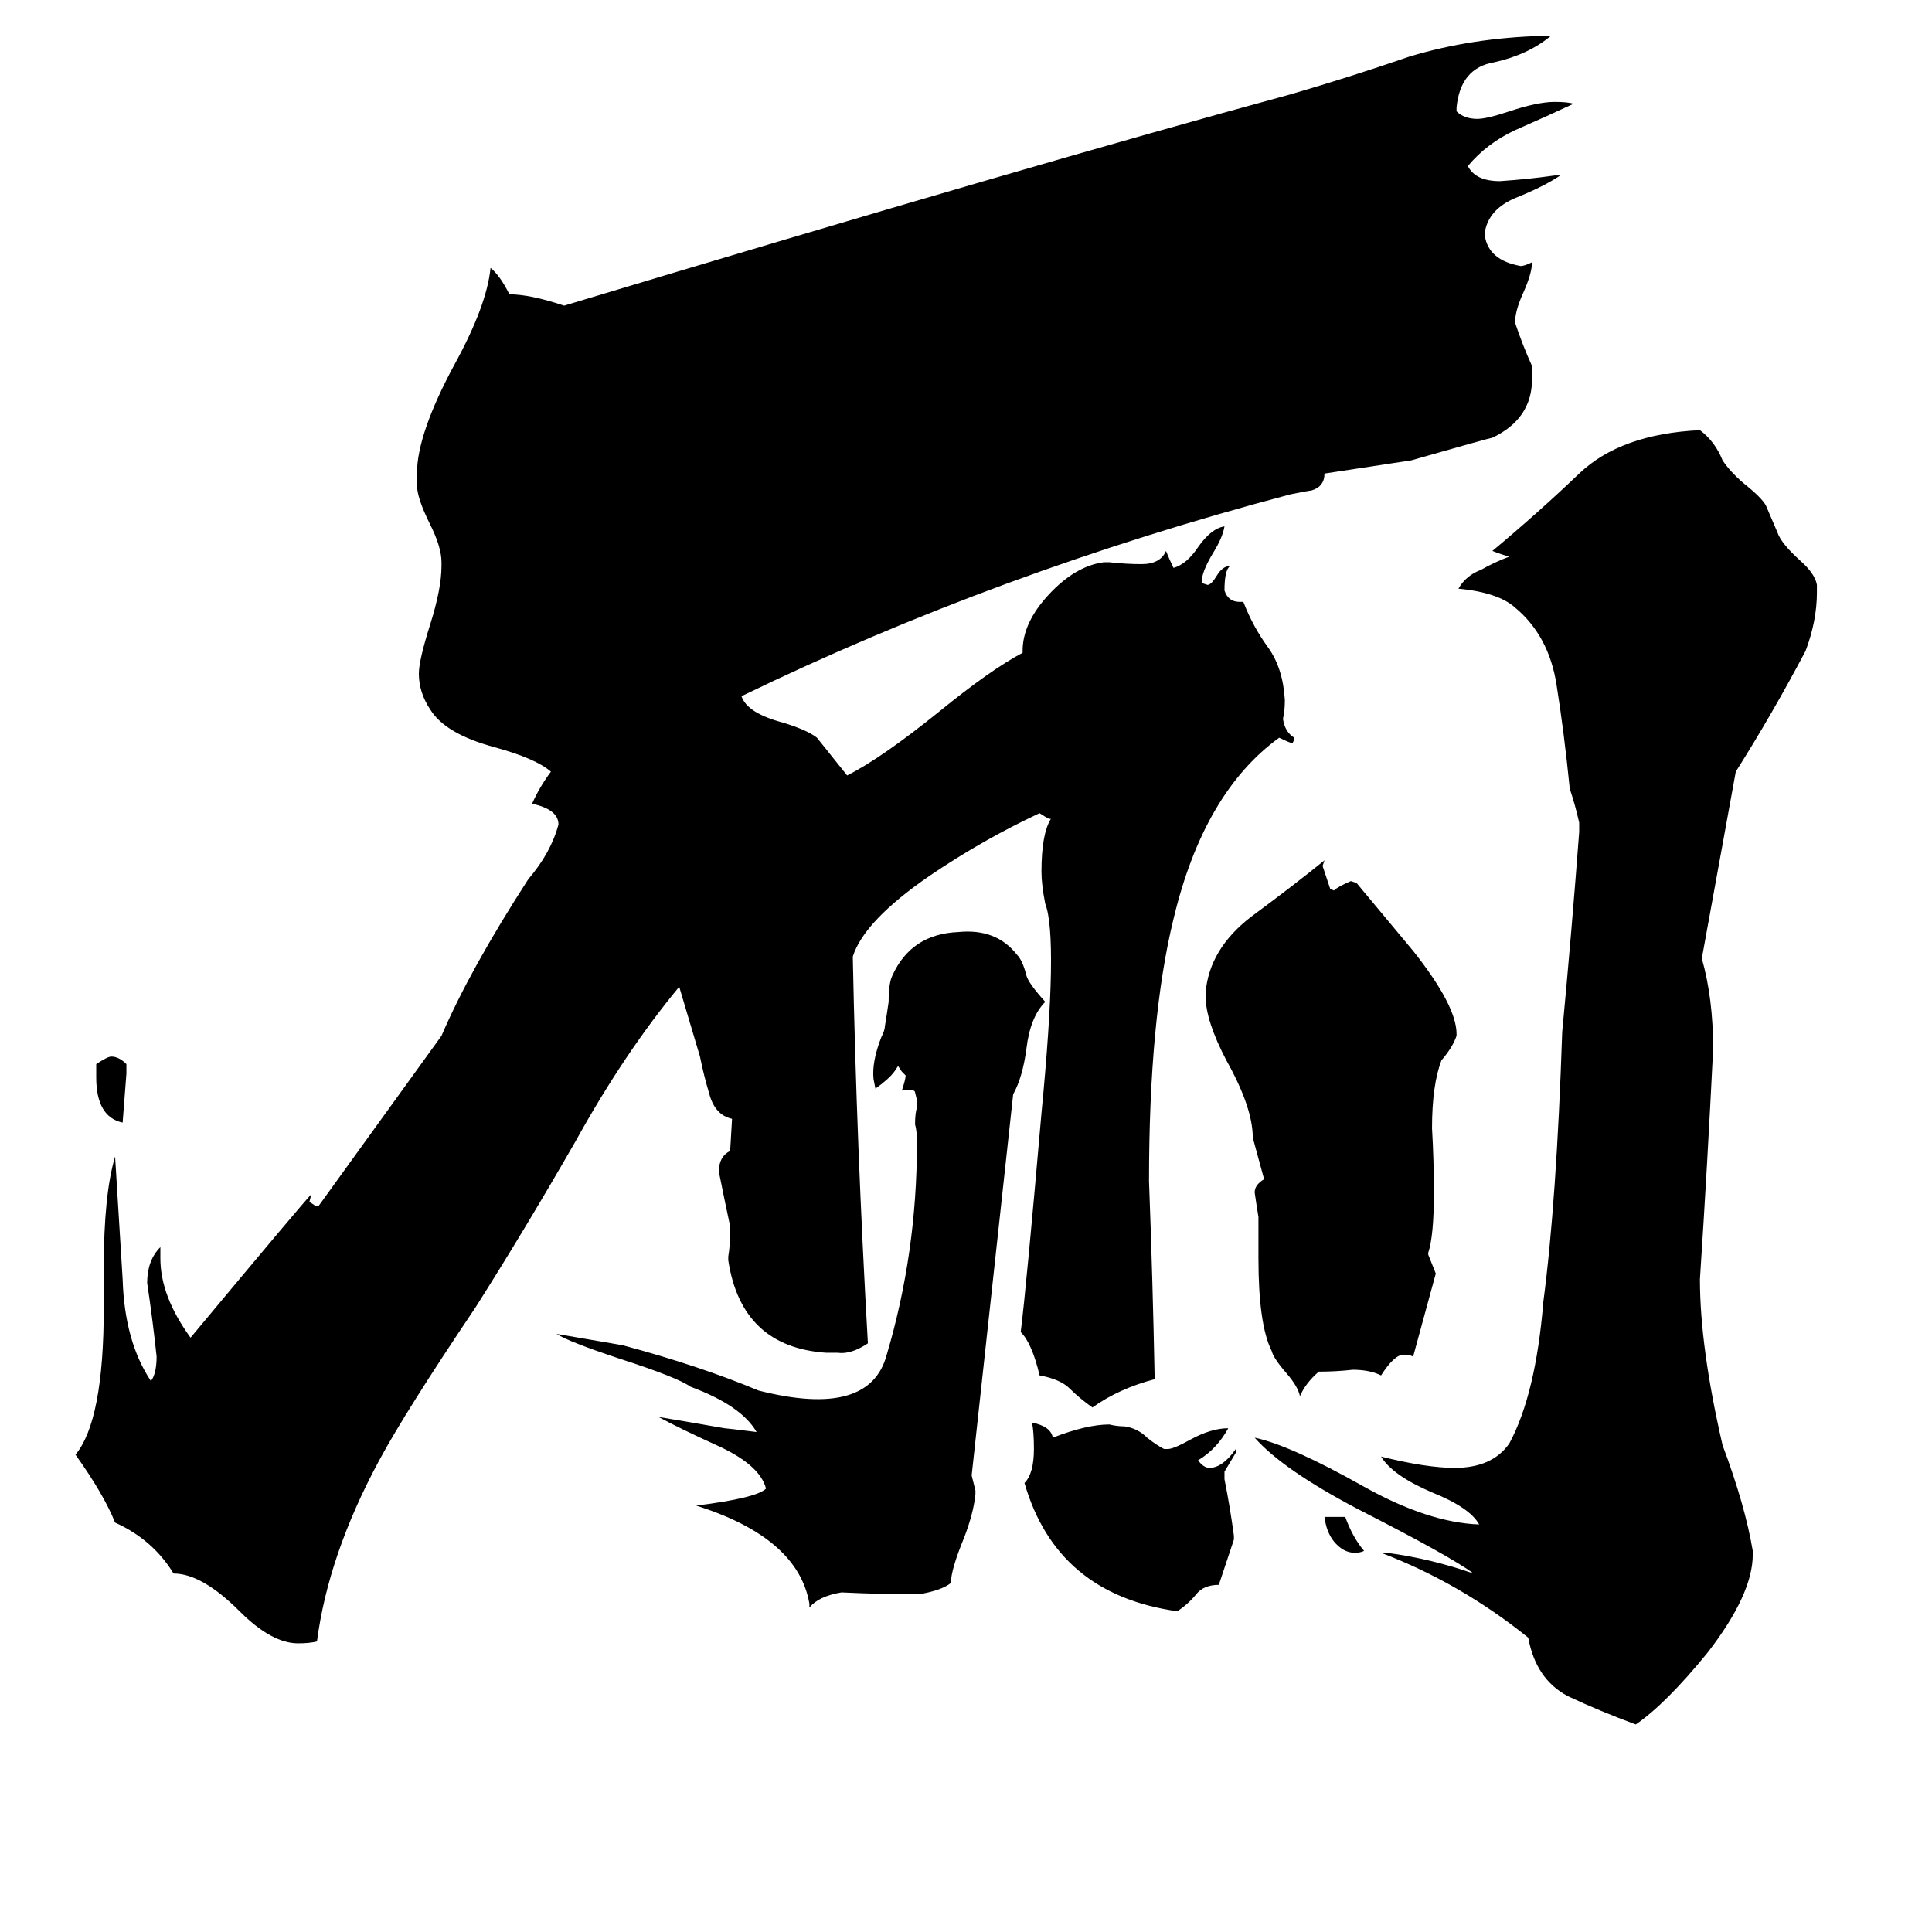 <svg xmlns="http://www.w3.org/2000/svg" viewBox="0 -800 1024 1024">
	<path fill="#000000" d="M486 -194Q486 -201 485 -204Q485 -210 486 -213V-217L485 -221Q485 -223 478 -222Q480 -228 480 -230L478 -232L476 -235L474 -232Q471 -228 464 -223L463 -228Q462 -237 467 -250Q469 -254 469 -256Q470 -262 471 -269Q471 -279 473 -283Q483 -305 508 -306Q528 -308 539 -294Q542 -291 544 -283Q545 -279 554 -269Q546 -261 544 -244Q542 -229 537 -220Q526 -119 515 -18Q516 -14 517 -10V-8Q516 2 511 15Q504 32 504 39Q499 43 487 45Q467 45 446 44Q434 46 429 52V50Q423 15 369 -2Q401 -6 406 -11Q403 -23 382 -33Q360 -43 349 -49Q367 -46 384 -43Q385 -43 401 -41Q393 -55 366 -65Q359 -70 328 -80Q301 -89 295 -93L330 -87Q371 -76 402 -63Q461 -48 470 -82Q486 -136 486 -194ZM702 4H713Q717 15 723 22Q721 23 718 23Q712 23 707 17Q703 12 702 4ZM67 -236V-231Q66 -218 65 -205Q51 -208 51 -229V-236Q57 -240 59 -240Q63 -240 67 -236ZM654 14V16Q650 28 646 40Q638 40 634 45Q630 50 624 54Q560 45 543 -14Q548 -19 548 -32Q548 -41 547 -46Q557 -44 558 -38Q576 -45 588 -45Q592 -44 596 -44Q603 -43 608 -38Q613 -34 617 -32H619Q622 -32 631 -37Q642 -43 651 -43Q645 -32 635 -26Q638 -22 641 -22Q648 -22 655 -32V-30Q652 -25 649 -20V-16Q652 -1 654 14ZM664 -197Q664 -213 650 -238Q639 -259 639 -272V-274Q641 -297 663 -314Q686 -331 702 -344L701 -341Q703 -335 705 -329L707 -328Q709 -330 716 -333L719 -332L749 -296Q772 -267 772 -252V-251Q770 -245 764 -238Q759 -225 759 -202Q760 -185 760 -168Q760 -145 757 -136V-135Q759 -130 761 -125Q755 -103 749 -81Q747 -82 744 -82Q739 -82 732 -71Q726 -74 717 -74Q708 -73 699 -73Q692 -67 689 -60Q688 -65 682 -72Q675 -80 674 -84Q667 -98 667 -133V-155Q666 -161 665 -168Q665 -172 670 -175ZM902 -292Q908 -271 908 -244Q905 -183 901 -122Q901 -86 913 -34Q925 -2 929 22V24Q929 45 905 76Q883 103 867 114Q848 107 831 99Q814 90 810 68Q774 39 732 23H735Q758 26 781 34Q769 25 720 0Q680 -21 665 -38Q684 -34 723 -12Q757 7 784 8Q779 -1 759 -9Q738 -18 732 -28Q756 -22 771 -22Q791 -22 800 -35Q814 -61 818 -110Q825 -163 828 -253Q833 -306 837 -359V-364Q835 -373 832 -382Q829 -412 825 -437Q821 -463 803 -478Q794 -486 773 -488Q777 -495 785 -498Q792 -502 800 -505Q796 -506 791 -508Q815 -528 837 -549Q859 -570 901 -572Q909 -566 913 -556Q917 -550 924 -544Q934 -536 936 -532Q939 -525 942 -518Q944 -512 954 -503Q962 -496 963 -490V-486Q963 -471 957 -455Q939 -421 920 -391ZM388 -207Q379 -209 376 -220Q373 -230 371 -240L360 -277Q331 -242 305 -195Q278 -148 252 -107Q215 -52 201 -26Q174 24 168 70Q164 71 158 71Q144 71 127 54Q107 34 92 34Q81 16 61 7Q55 -8 40 -29Q55 -47 55 -107V-128Q55 -167 61 -187Q63 -155 65 -122Q66 -89 80 -68Q83 -72 83 -81Q81 -100 78 -120Q78 -132 85 -139V-133Q85 -113 101 -91Q161 -163 165 -167L164 -163L167 -161H169L234 -251Q249 -286 280 -334Q292 -348 296 -363Q296 -371 282 -374Q286 -383 292 -391Q284 -398 262 -404Q236 -411 228 -424Q222 -433 222 -443Q222 -450 228 -469Q234 -488 234 -500V-502Q234 -510 228 -522Q221 -536 221 -543V-549Q221 -570 241 -607Q258 -638 260 -658Q265 -654 270 -644Q281 -644 299 -638Q548 -713 684 -750Q715 -759 747 -770Q780 -780 818 -781H822Q810 -771 792 -767Q774 -764 772 -743V-741Q776 -737 783 -737Q788 -737 800 -741Q815 -746 824 -746Q831 -746 834 -745Q819 -738 803 -731Q788 -724 778 -712Q782 -704 795 -704Q810 -705 824 -707H827Q818 -701 803 -695Q789 -689 787 -677V-675Q789 -662 806 -659Q808 -659 812 -661Q812 -655 807 -644Q803 -635 803 -629Q807 -617 812 -606V-599Q812 -578 791 -568Q790 -568 748 -556L702 -549Q702 -542 695 -540Q694 -540 684 -538Q529 -497 393 -431Q396 -422 415 -417Q428 -413 433 -409Q441 -399 449 -389Q467 -398 498 -423Q525 -445 542 -454V-455Q542 -470 556 -485Q570 -500 585 -502H588Q597 -501 605 -501Q615 -501 618 -508Q620 -503 622 -499Q629 -501 635 -510Q642 -520 649 -521Q648 -515 643 -507Q637 -497 637 -492V-491L640 -490Q642 -490 645 -495Q648 -500 652 -500Q649 -498 649 -487Q651 -481 657 -481H659Q664 -468 672 -457Q680 -446 681 -429Q681 -423 680 -419Q681 -412 686 -409V-408L685 -406Q682 -407 678 -409Q638 -380 622 -313Q609 -260 609 -174Q611 -121 612 -69Q593 -64 579 -54Q572 -59 567 -64Q562 -69 551 -71Q547 -88 541 -94Q544 -118 552 -210Q561 -303 554 -321Q552 -331 552 -338Q552 -358 557 -366H556Q554 -367 551 -369Q521 -355 493 -336Q458 -312 452 -293Q454 -193 460 -88Q451 -82 444 -83H438Q393 -86 386 -132V-134Q387 -140 387 -147V-150Q384 -164 381 -179Q381 -187 387 -190Z"/>
</svg>